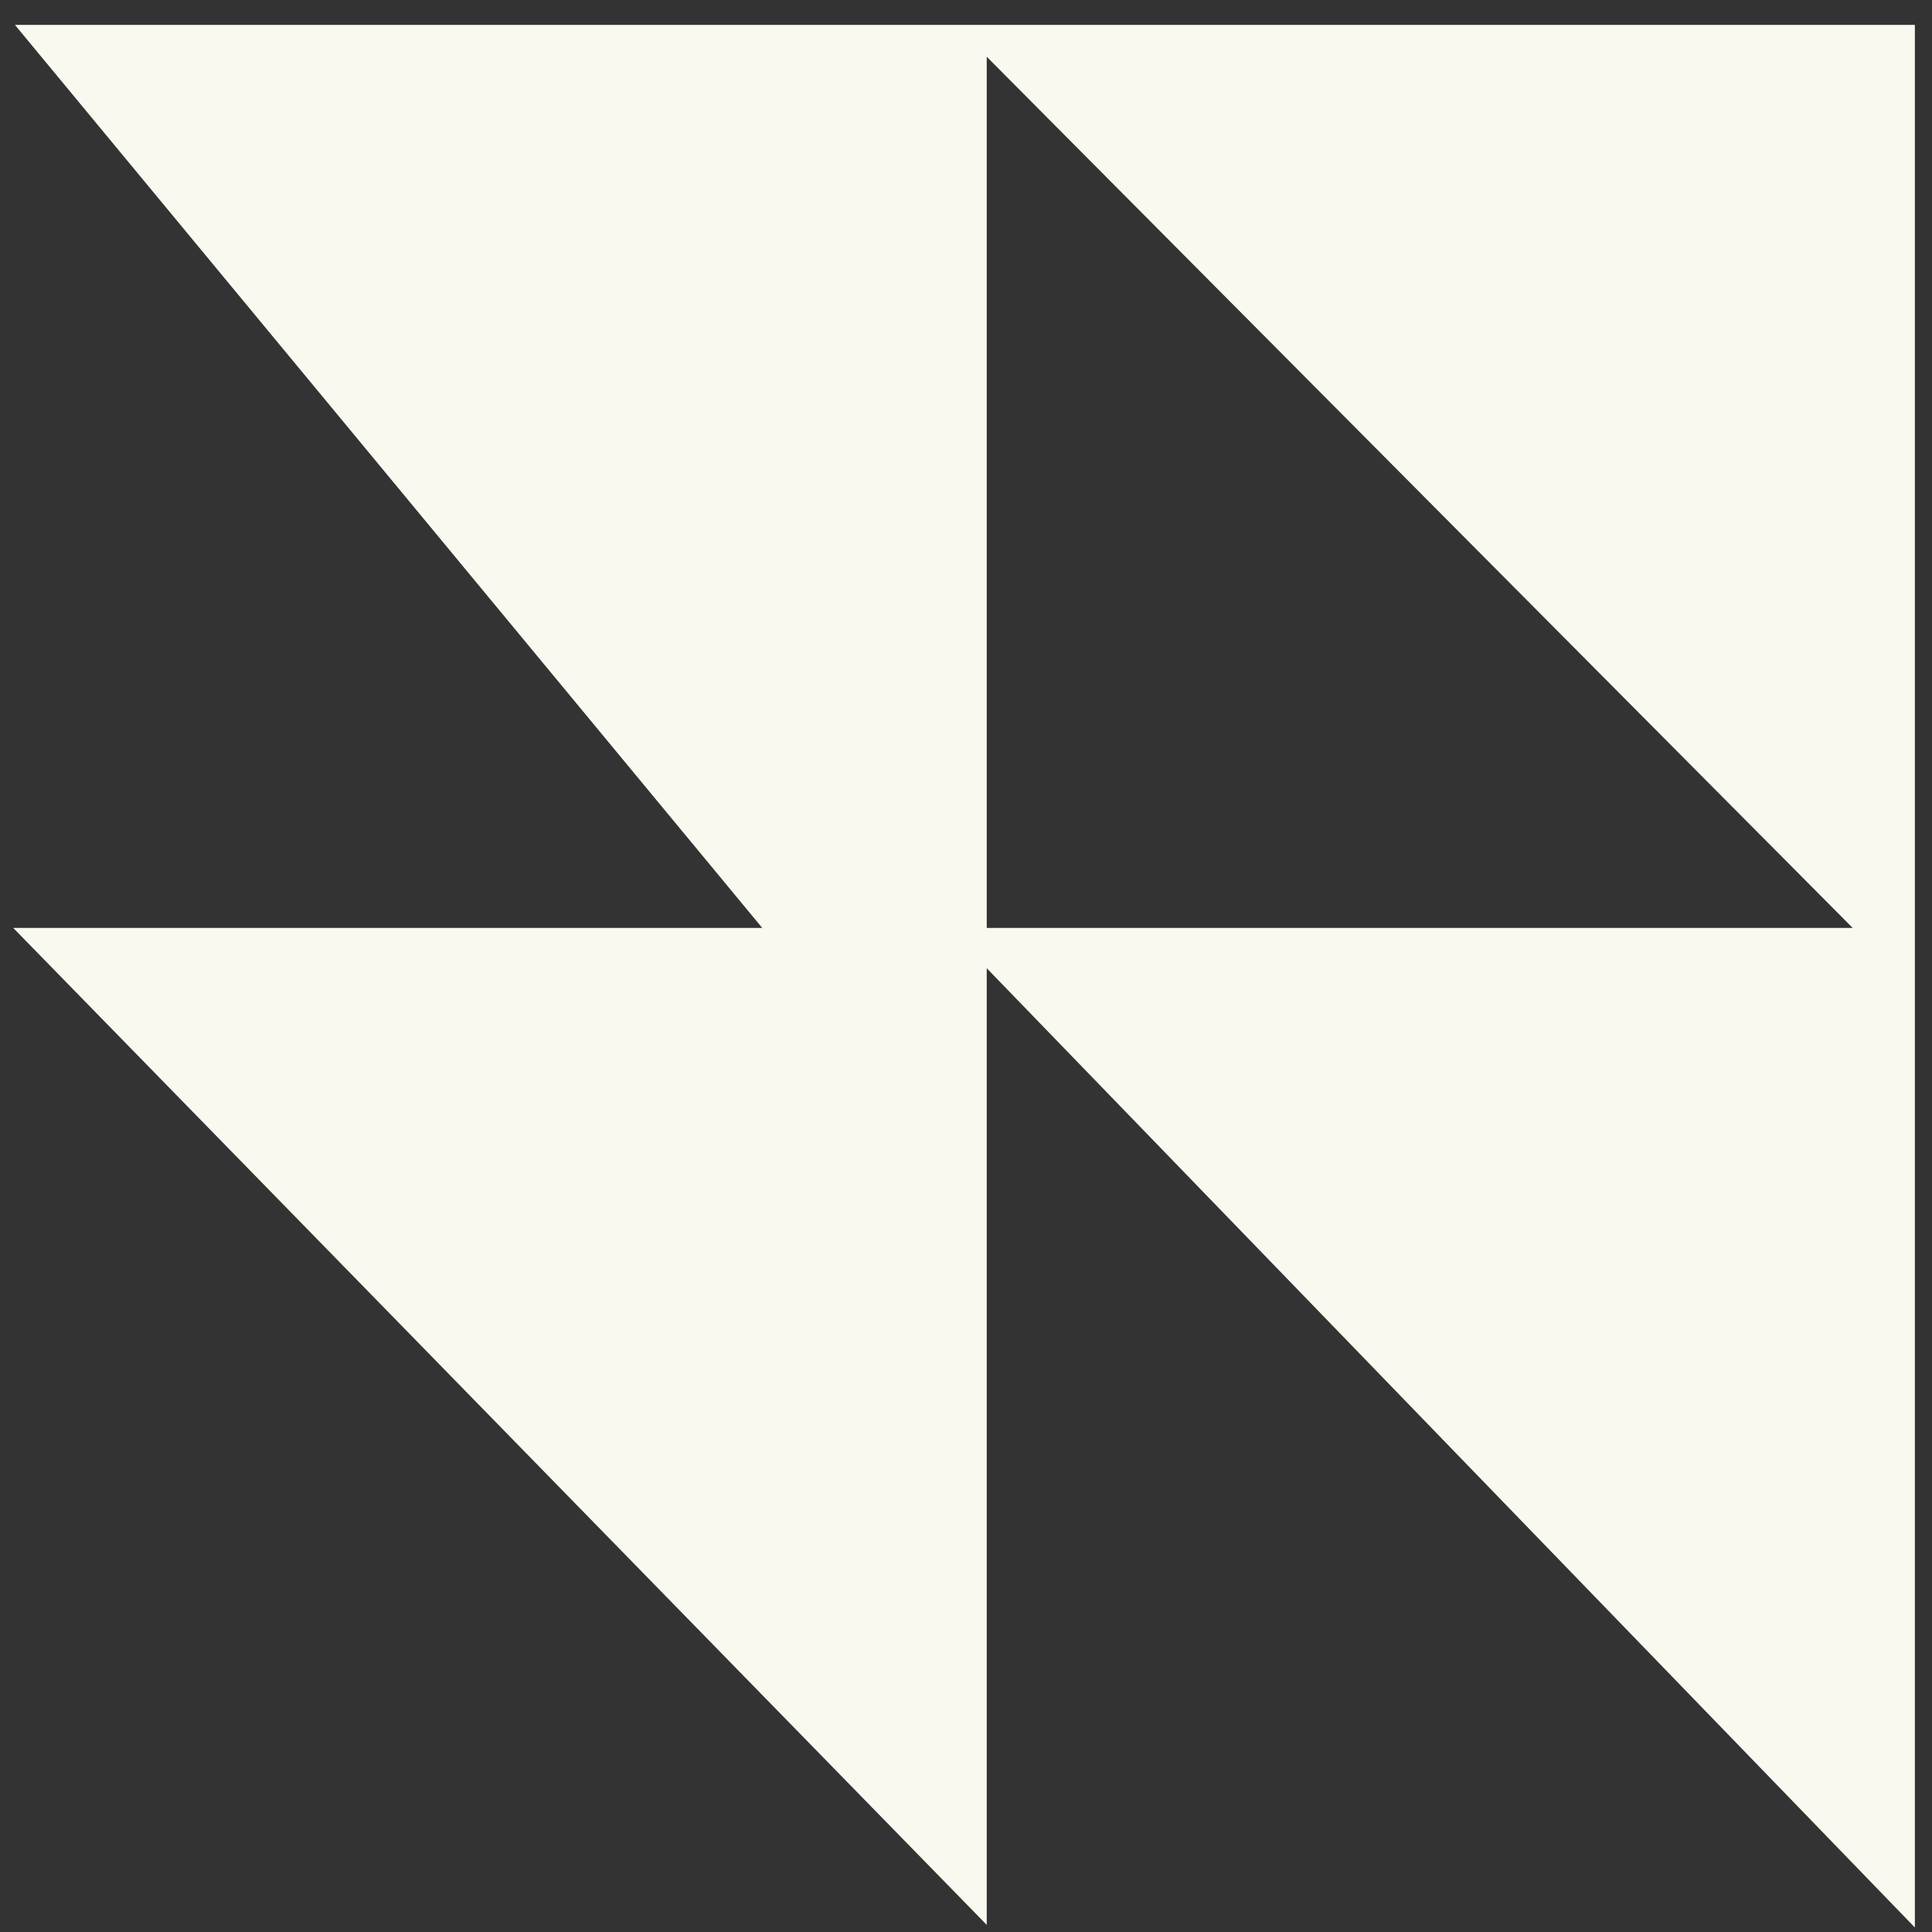 <?xml version="1.0" encoding="UTF-8"?>
<svg width="53px" height="53px" viewBox="0 0 53 53" version="1.1" xmlns="http://www.w3.org/2000/svg" xmlns:xlink="http://www.w3.org/1999/xlink">
    <rect x="0" y="0" width="53" height="53" fill="#333333" stroke="none"/>
    <!-- Generator: Sketch 52.5 (67469) - http://www.bohemiancoding.com/sketch -->
    <title>Regner Logo</title>
    <desc>Created with Sketch.</desc>
    <g id="Page-1" stroke="none" stroke-width="1" fill="none" fill-rule="evenodd">
        <g id="Home" transform="translate(-94, -4390)" fill="#FAF9F0">
            <g id="Regner-Logo" transform="translate(93.597, 4390.274)">
                <g id="Group-15">
                    <path d="M0.813,0.409 L21.314,25.182 L0.766,25.182 L27.472,52.531 L27.472,32.624 L27.472,26.287 L52.933,52.602 L52.933,26.898 L52.933,25.182 L52.933,0.409 L0.813,0.409 Z M27.472,1.283 L51.228,25.182 L27.472,25.182 L27.472,1.283 Z" id="Fill-1"></path>
                </g>
            </g>
        </g>
    </g>
</svg>
